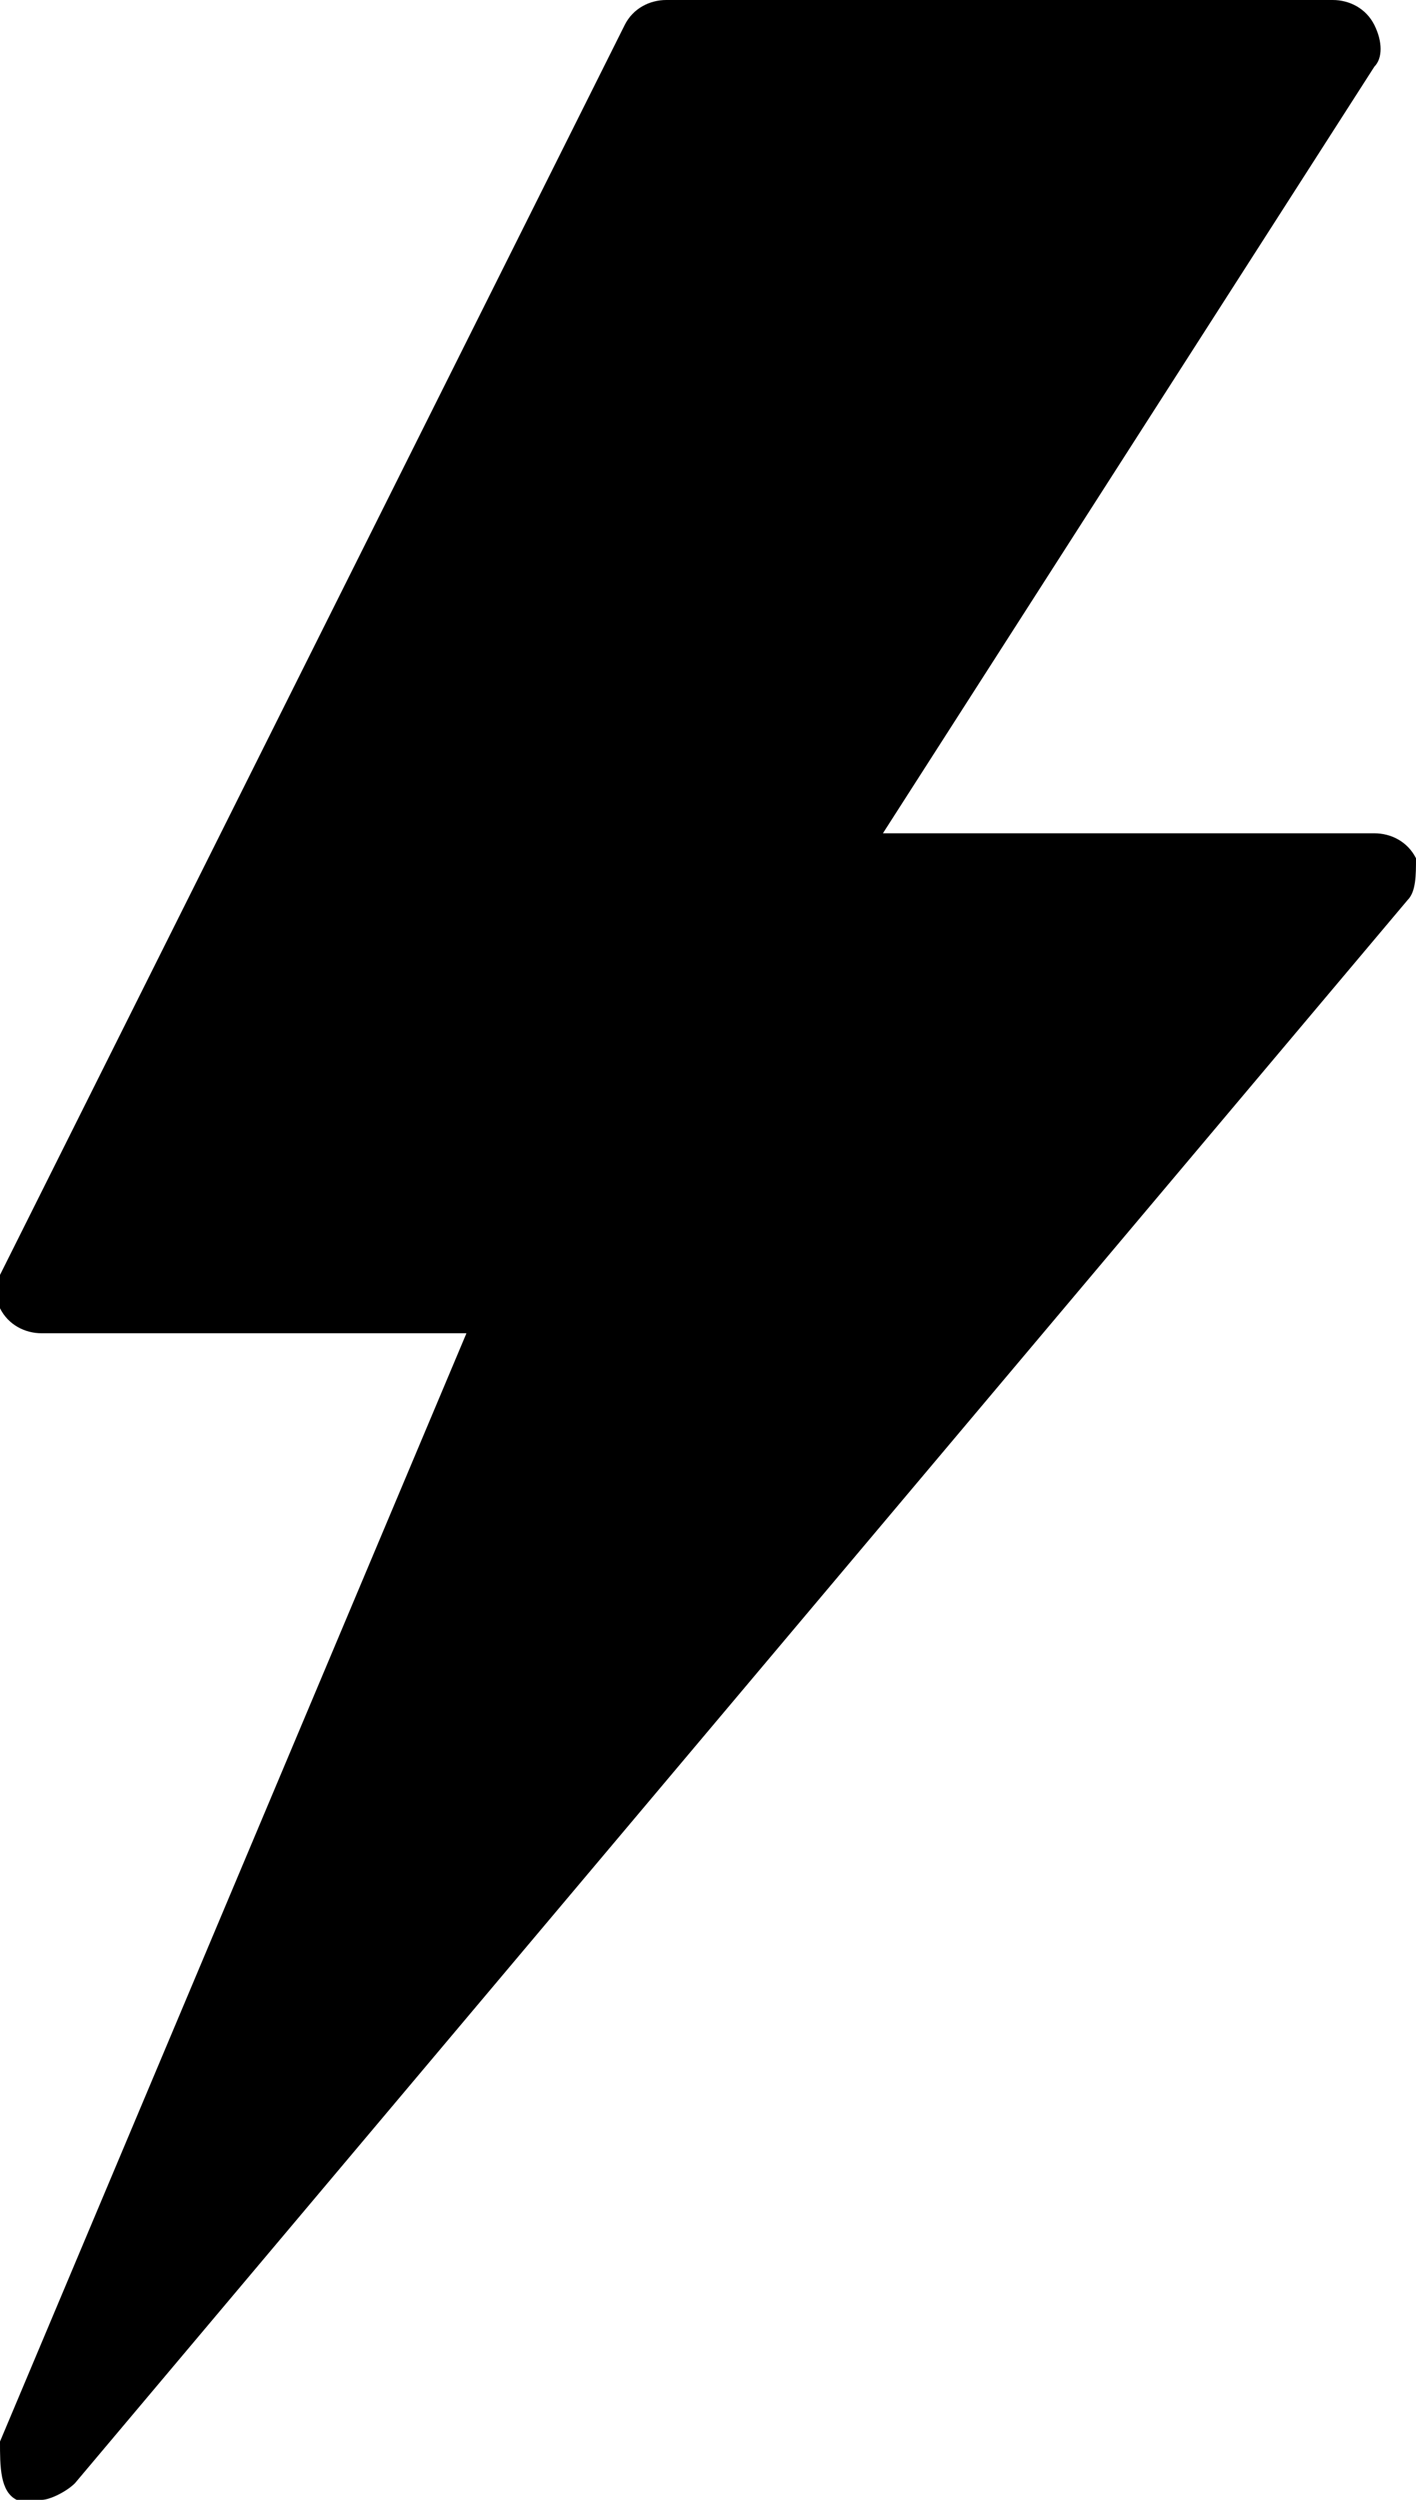 <?xml version="1.0" encoding="utf-8"?>
<!-- Generator: Adobe Illustrator 24.0.3, SVG Export Plug-In . SVG Version: 6.00 Build 0)  -->
<svg version="1.1" id="Layer_1" xmlns="http://www.w3.org/2000/svg" xmlns:xlink="http://www.w3.org/1999/xlink" x="0px" y="0px"
	 viewBox="0 0 17 30" style="enable-background:new 0 0 17 30;" xml:space="preserve">
<path d="M17,10.3c-0.1-0.2-0.3-0.3-0.5-0.3h-5.9l5.9-9.2c0.1-0.1,0.1-0.3,0-0.5C16.4,0.1,16.2,0,16,0H8C7.8,0,7.6,0.1,7.5,0.3
	L0,15.3C0,15.4,0,15.6,0,15.7C0.1,15.9,0.3,16,0.5,16h5.1L0,29.3C0,29.6,0,29.9,0.2,30C0.3,30,0.4,30,0.5,30c0.1,0,0.3-0.1,0.4-0.2
	l16-19C17,10.7,17,10.5,17,10.3L17,10.3z"/>
</svg>
